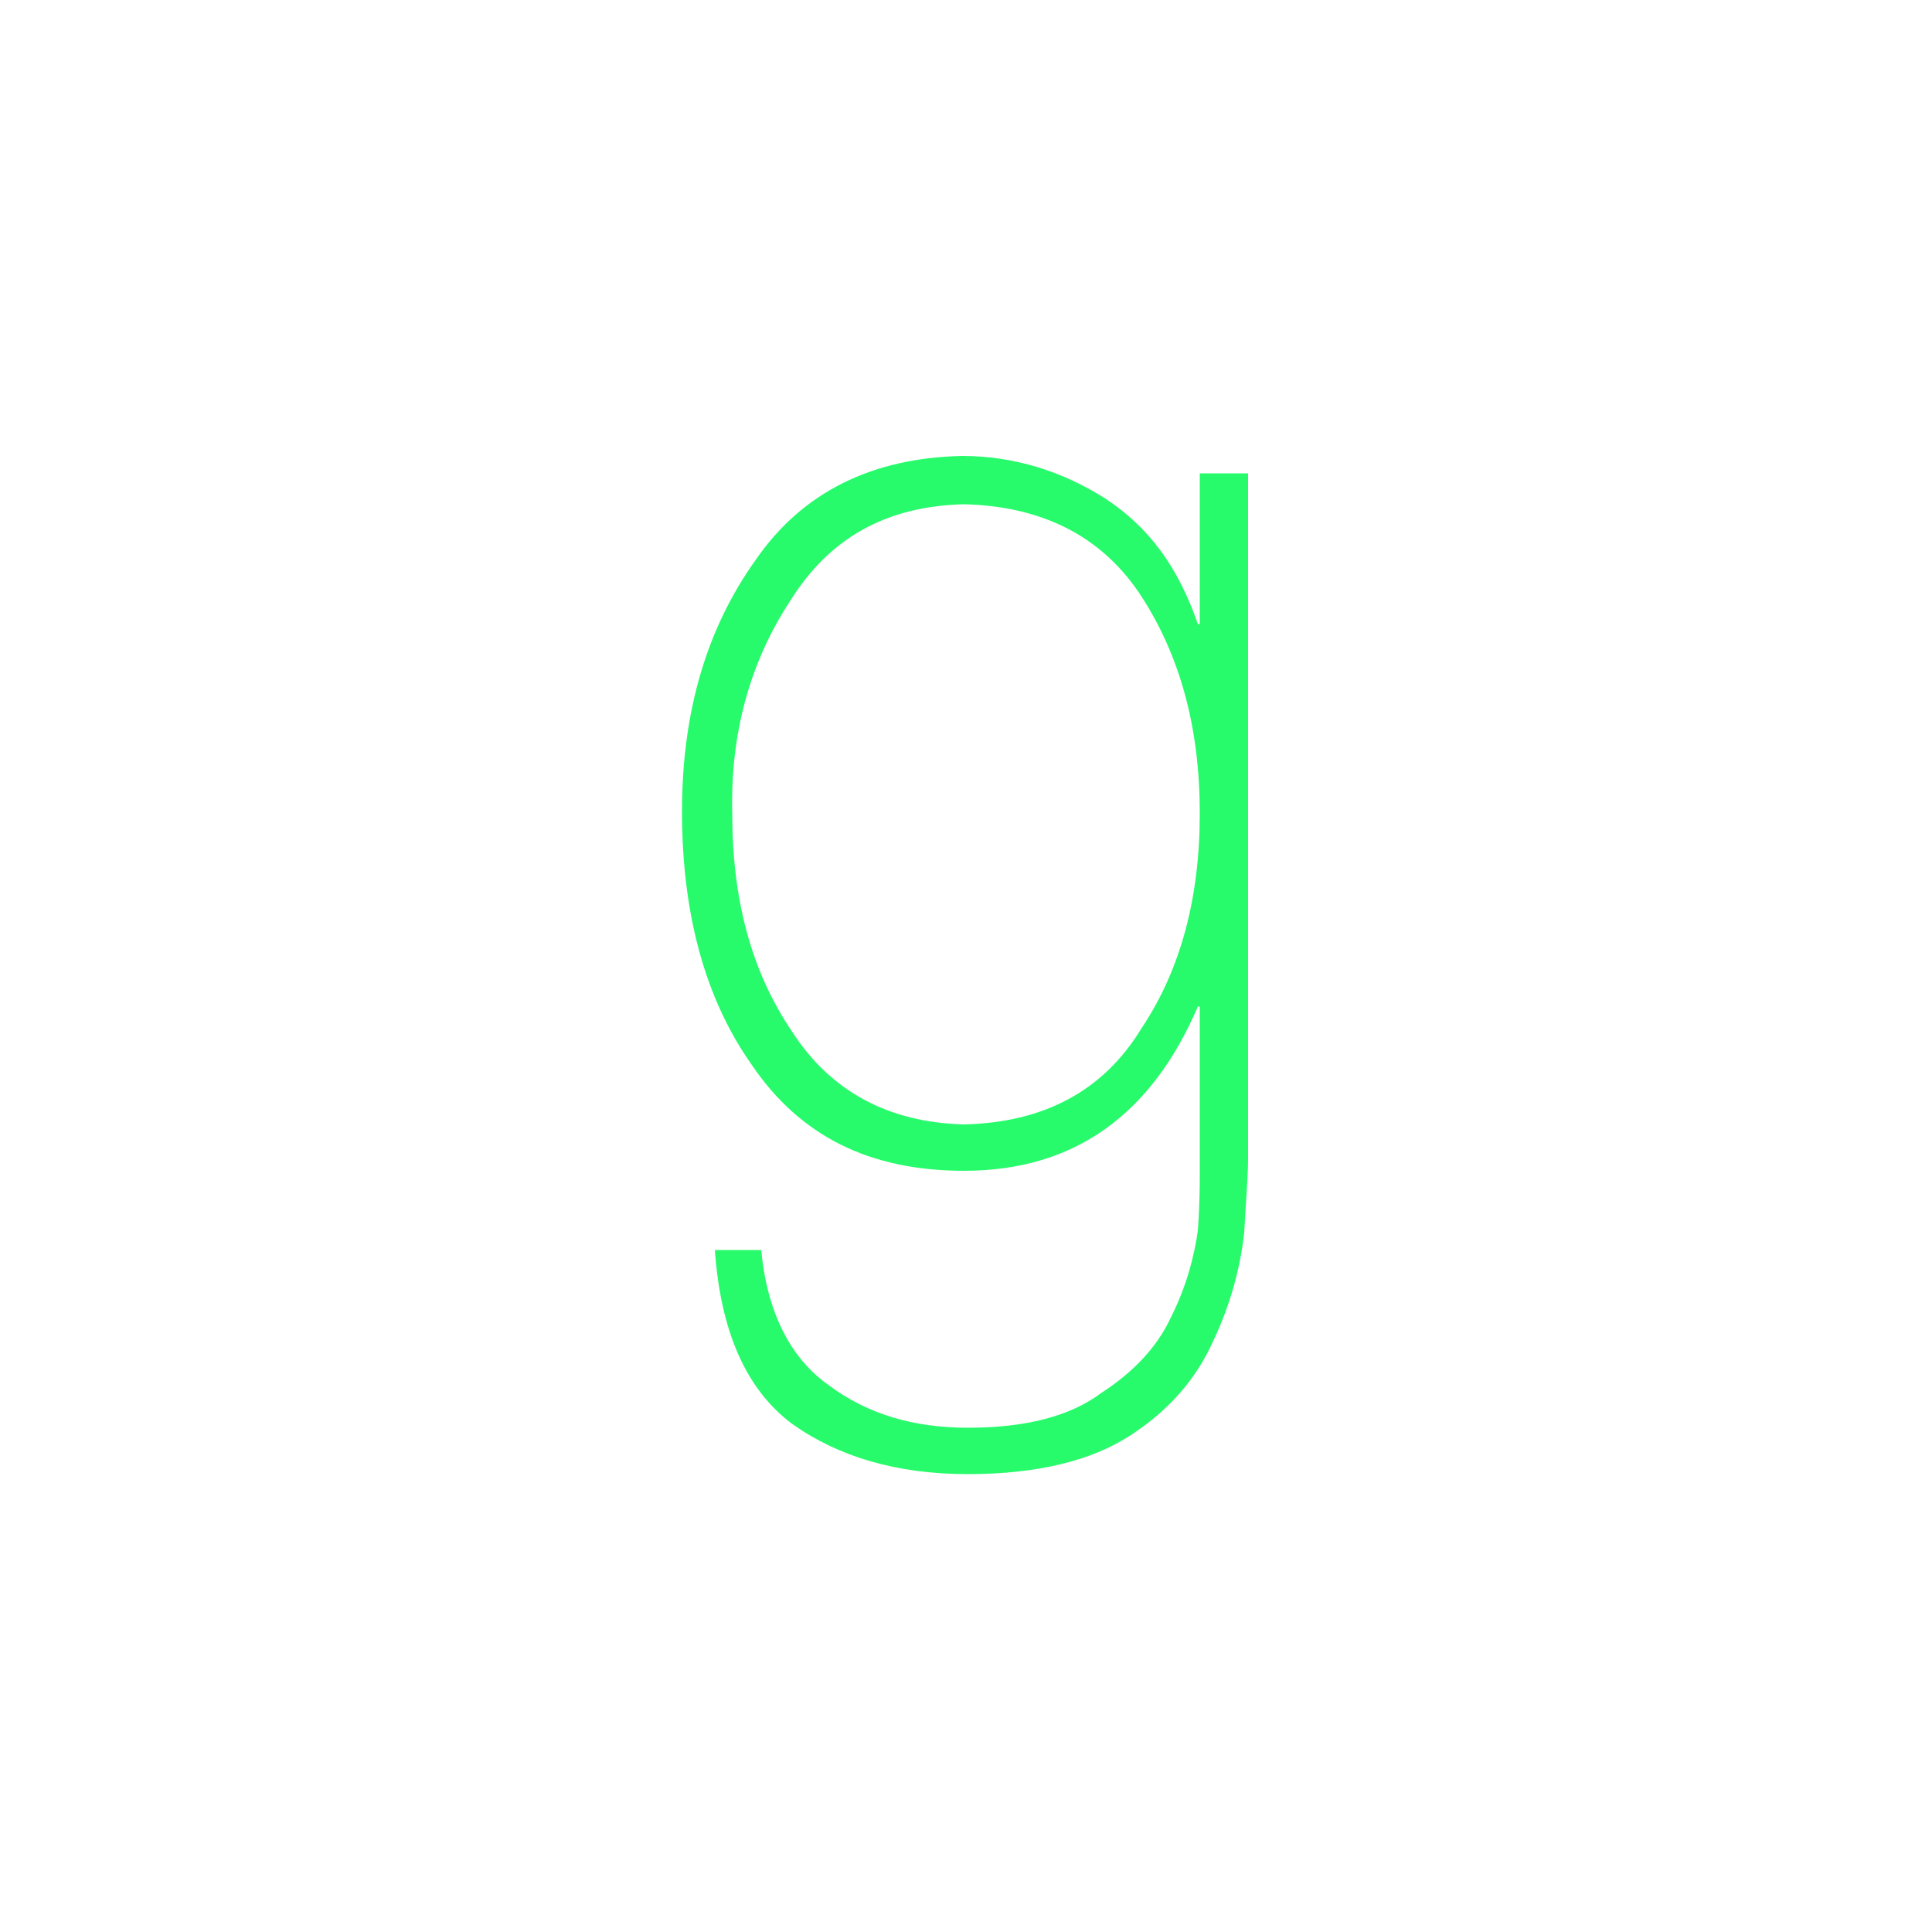 <?xml version="1.0" encoding="utf-8"?>
<!-- Generator: Adobe Illustrator 22.0.0, SVG Export Plug-In . SVG Version: 6.00 Build 0)  -->
<svg version="1.1" xmlns="http://www.w3.org/2000/svg" xmlns:xlink="http://www.w3.org/1999/xlink" x="0px" y="0px"
	 viewBox="0 0 100 100" style="enable-background:new 0 0 100 100;" xml:space="preserve">
<style type="text/css">
	.st0{display:none;}
	.st1{display:inline;}
	.st2{fill:#27FB6B;}
</style>
<g id="Layer_1" class="st0">
	<g class="st1">
		<path class="st2" d="M51.6,55.9c0.6-1.3,1-2.3,1.4-3.2c3.6-8.9,7.1-17.8,10.6-26.7c0.6-1.4,1.3-2,2.9-2c5.3,0.1,10.6,0,16.7,0
			c-1.1,1.3-1.6,2.2-2.4,2.8c-3.4,2.4-4.3,5.6-4.2,9.7c0.3,9.1,0.3,18.2,0,27.2c-0.1,4,0.7,7.1,4,9.5c0.8,0.5,1.3,1.4,2.4,2.6
			c-9.1,0-17.6,0-26.6,0c0.8-1,1.2-1.9,2-2.4c3.5-2.4,4.4-5.7,4.2-9.9c-0.3-7.2-0.1-14.5-0.1-21.7c0-0.6,0-1.2,0-1.9
			c-0.1,0-0.3-0.1-0.4-0.1c-2.2,5.5-4.3,10.9-6.5,16.4c-2.4,6-4.7,11.9-7.1,17.9c-0.3,0.7-1,1.3-1.6,2c-0.7-0.6-1.6-1.1-1.9-1.9
			C40,63.1,34.9,52.1,29.9,41c-0.2-0.4-0.4-0.8-1.1-1.1c0,5,0.4,10.1-0.1,15.1c-0.8,7.2,1,13.2,6.5,18.1c0.7,0.6,1.1,1.5,1.9,2.7
			c-7,0-13.4,0-20.3,0c0.7-1.1,1.1-2.1,1.8-2.7c5.4-4.7,7-10.6,6.4-17.6c-0.5-6.4,0-12.8-0.2-19.2c0-1.6-0.8-3.3-1.7-4.7
			c-1.6-2.4-3.6-4.5-5.8-7.1c1.4-0.2,2-0.3,2.6-0.3c5,0,10,0.1,15,0c1.6,0,2.3,0.5,3,1.9c4.1,9.1,8.2,18.2,12.4,27.3
			C50.6,54,51,54.8,51.6,55.9z"/>
	</g>
</g>
<g id="Layer_2">
	<g>
		<path id="Goodreads" class="st2" d="M49.9,60.6c5.7,0,9.7-2.9,12.1-8.5h0.1v8.6c0,0.6,0,1.6-0.1,3c-0.2,1.4-0.6,2.9-1.4,4.5
			c-0.7,1.5-1.9,2.8-3.6,3.9c-1.6,1.2-3.9,1.8-6.9,1.8c-2.8,0-5.2-0.7-7.2-2.2c-2-1.4-3.2-3.8-3.5-7H37c0.3,4.2,1.6,7.2,4,9
			c2.4,1.7,5.4,2.6,9.1,2.6c3.6,0,6.4-0.7,8.4-2c2-1.3,3.4-2.9,4.3-4.9c0.9-1.9,1.4-3.8,1.6-5.6c0.1-1.8,0.2-3,0.2-3.8V24.5h-2.5
			v7.8H62c-1-2.9-2.5-5-4.8-6.5c-2.2-1.4-4.7-2.2-7.4-2.2c-4.7,0.1-8.3,1.9-10.7,5.4c-2.5,3.5-3.8,7.8-3.8,13
			c0,5.3,1.2,9.7,3.6,13.1C41.4,58.8,45,60.6,49.9,60.6z M40.9,31.1c2-3.2,4.9-4.9,9-5c4.1,0.1,7.2,1.7,9.2,4.8c2,3.1,3,6.8,3,11.2
			c0,4.4-1,8.1-3,11.1c-2,3.3-5.1,4.9-9.2,5c-3.9-0.1-6.9-1.7-8.9-4.8c-2.1-3.1-3.1-6.8-3.1-11.3C37.8,38,38.8,34.3,40.9,31.1z"/>
	</g>
</g>
<g id="Layer_3" class="st0">
	<g class="st1">
		<path id="LinkedIn__x28_alt_x29_" class="st2" d="M71.4,24.9H28.6c-2.1,0-3.7,1.6-3.7,3.6v43.1c0,2,1.7,3.6,3.7,3.6h42.8
			c2.1,0,3.7-1.6,3.7-3.6V28.5C75.1,26.5,73.5,24.9,71.4,24.9z M40.1,66.9h-7.6V44.2h7.6V66.9z M36.3,41.1L36.3,41.1
			c-2.6,0-4.2-1.7-4.2-3.9c0-2.2,1.7-3.9,4.3-3.9c2.6,0,4.2,1.7,4.2,3.9C40.6,39.4,39,41.1,36.3,41.1z M67.5,66.9h-7.6V54.8
			c0-3.1-1.1-5.1-3.8-5.1c-2.1,0-3.3,1.4-3.9,2.8c-0.2,0.5-0.3,1.2-0.3,1.8v12.7h-7.6c0,0,0.1-20.6,0-22.7h7.6v3.2
			c1-1.5,2.8-3.8,6.8-3.8c5,0,8.7,3.2,8.7,10.2V66.9L67.5,66.9z M51.8,47.5C51.9,47.5,51.9,47.5,51.8,47.5L51.8,47.5L51.8,47.5z"/>
	</g>
</g>
</svg>

